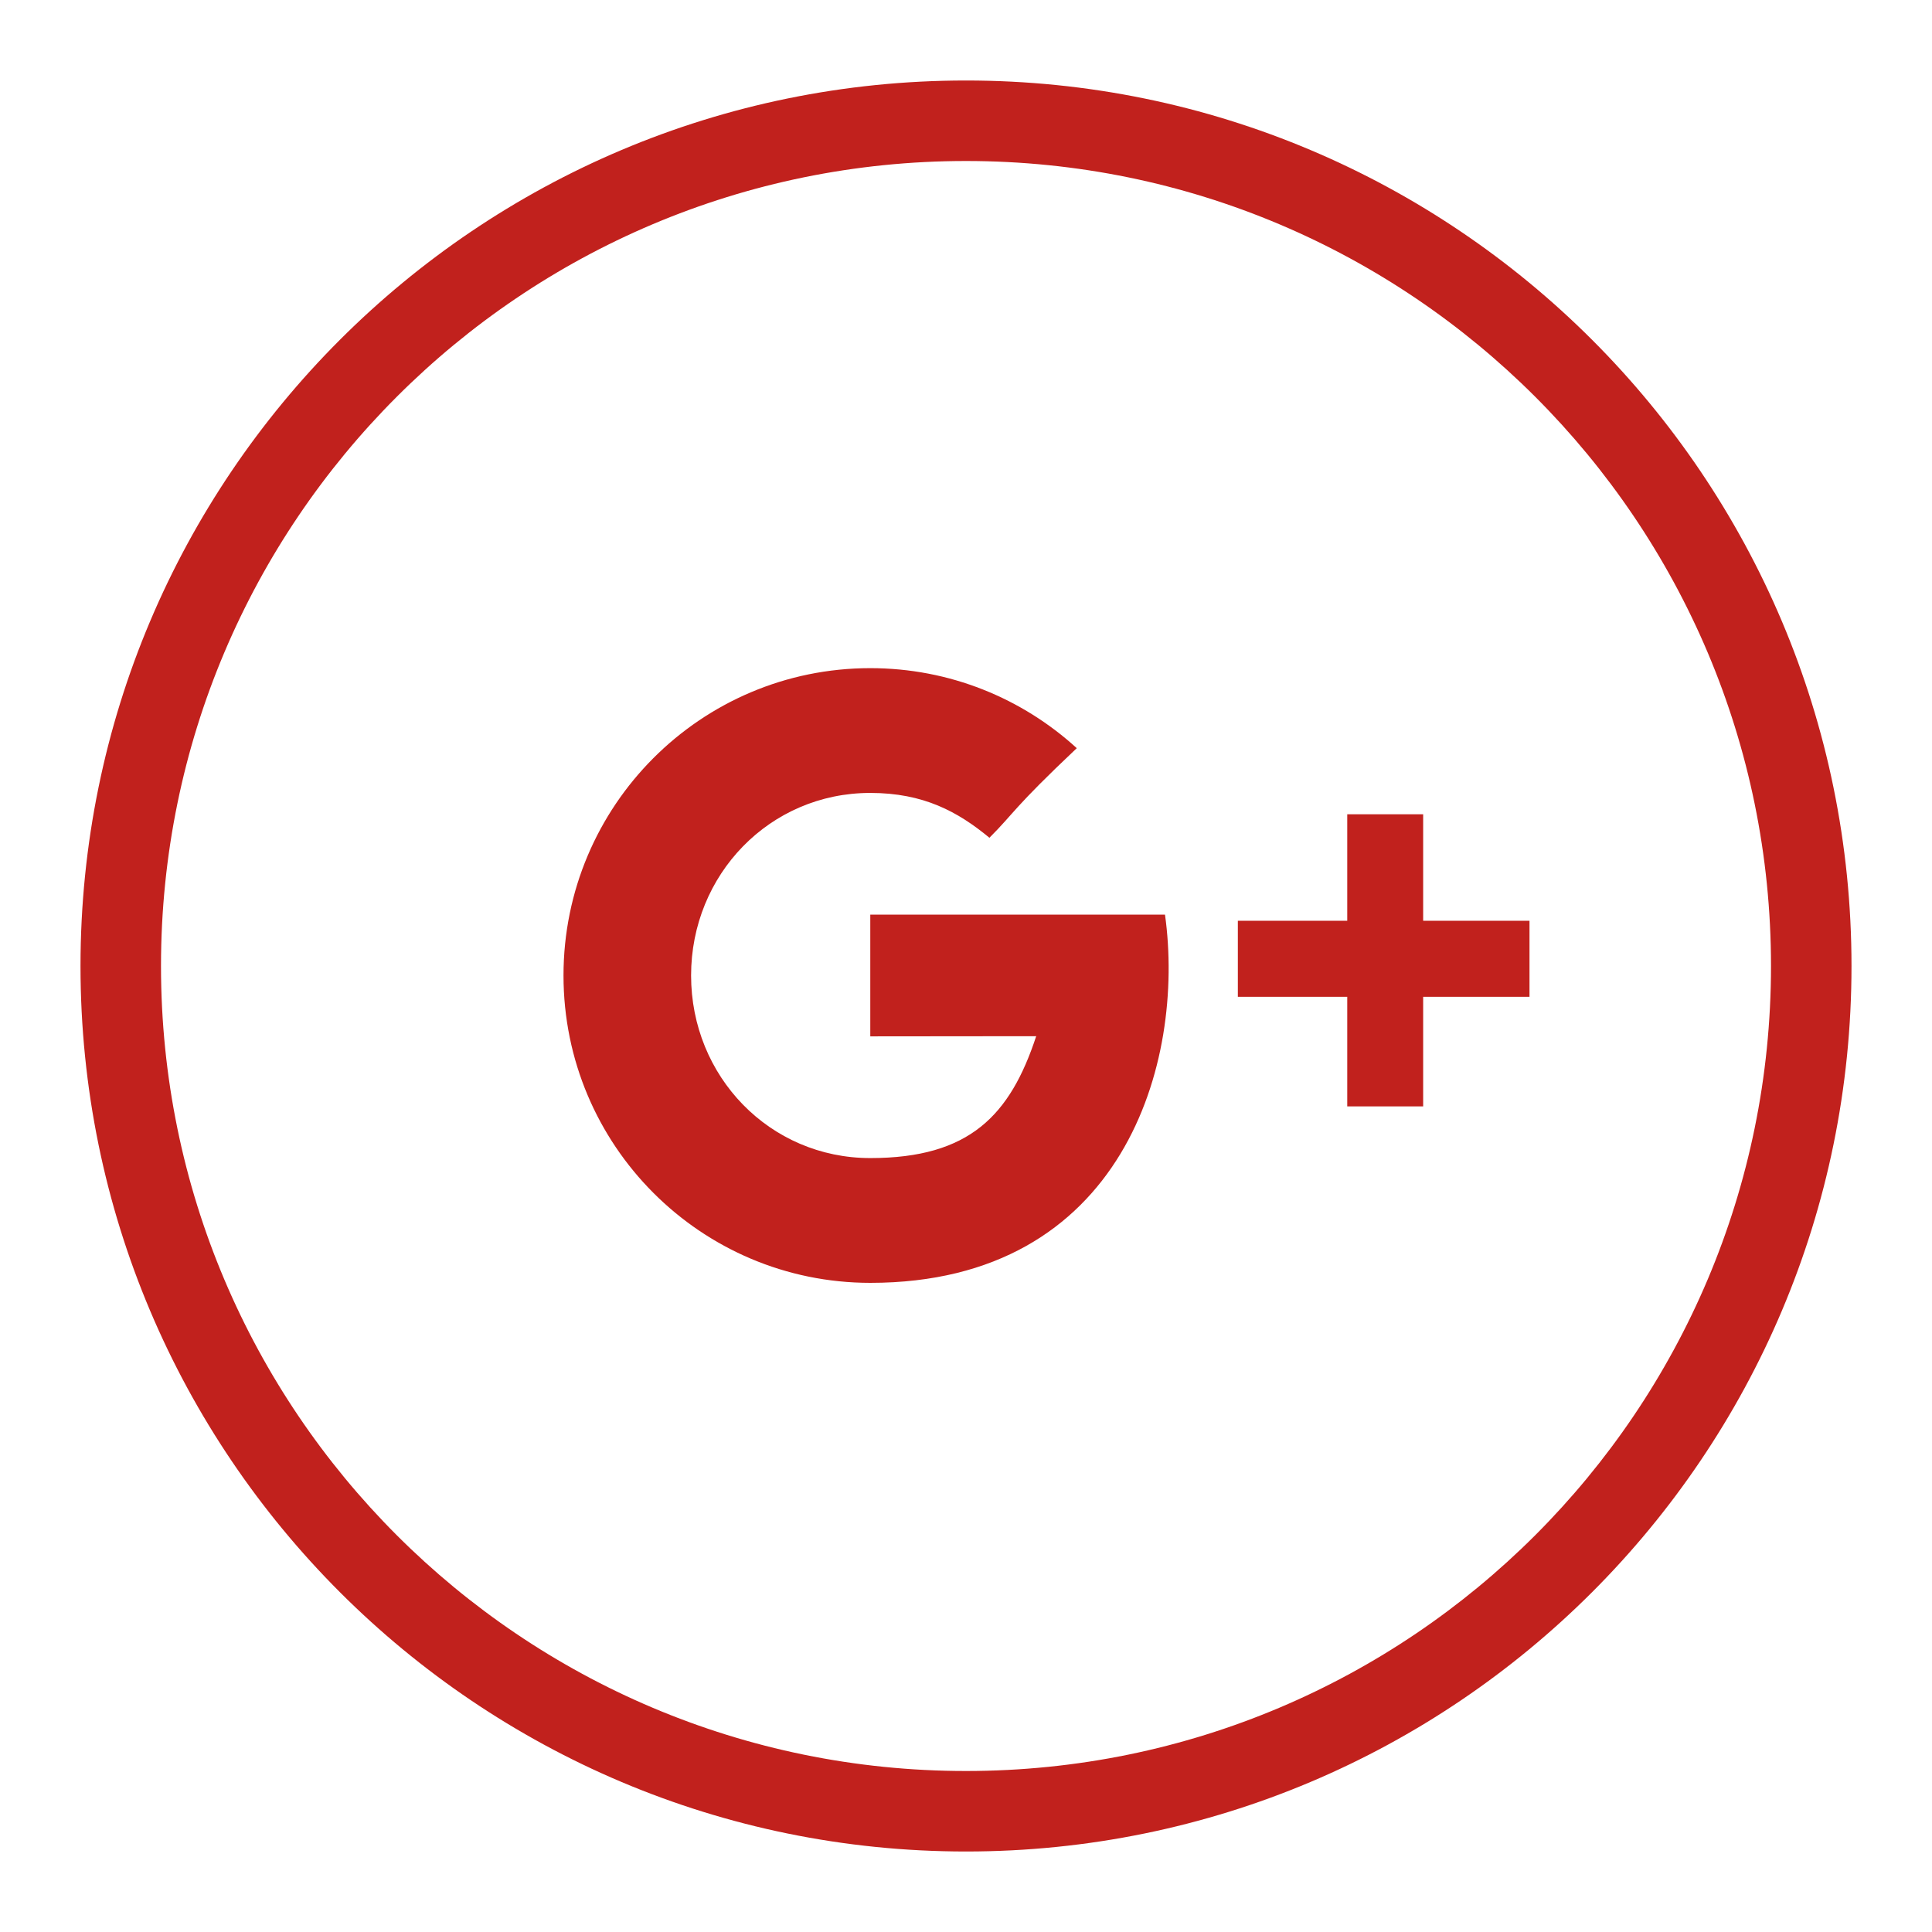 <?xml version="1.0" ?><svg height="512px" version="1.1" viewBox="0 0 24 24" width="512px" xmlns="http://www.w3.org/2000/svg" xmlns:sketch="http://www.bohemiancoding.com/sketch/ns" xmlns:xlink="http://www.w3.org/1999/xlink"><title/><desc/><defs/><g fill="none" fill-rule="evenodd" id="miu" stroke="none" stroke-width="0.5">
<g id="google" transform="translate(-359, -659)"><g id="slice" transform="translate(215, 119)"/>

<path d="M371,682 C377.075,682 382,677.075 382,671 C382,664.925 377.075,660 371,660 C364.925,660 360,664.925 360,671 C360,677.075 364.925,682 371,682 Z M371,681 C376.523,681 381,676.523 381,671 C381,665.477 376.523,661 371,661 C365.477,661 361,665.477 361,671 C361,676.523 365.477,681 371,681 Z M376.679,670.438 L376.679,669.115 L375.736,669.115 L375.736,670.438 L374.377,670.438 L374.377,671.383 L375.736,671.383 L375.736,672.744 L376.679,672.744 L376.679,671.383 L378,671.383 L378,670.438 L376.679,670.438 Z M369.811,670.362 L369.811,671.874 C369.811,671.874 371.276,671.872 371.872,671.872 C371.549,672.853 371.047,673.386 369.811,673.386 C368.561,673.386 367.585,672.371 367.585,671.118 C367.585,669.865 368.561,668.85 369.811,668.85 C370.472,668.85 370.899,669.083 371.291,669.407 C371.605,669.093 371.578,669.048 372.376,668.294 C371.699,667.676 370.799,667.3 369.811,667.3 C367.706,667.3 366,669.009 366,671.118 C366,673.227 367.706,674.936 369.811,674.936 C372.958,674.936 373.727,672.192 373.472,670.362 L369.811,670.362 Z" fill="#C1211D" id="circle-social-google-plus-outline-stroke"/></g></g></svg>
